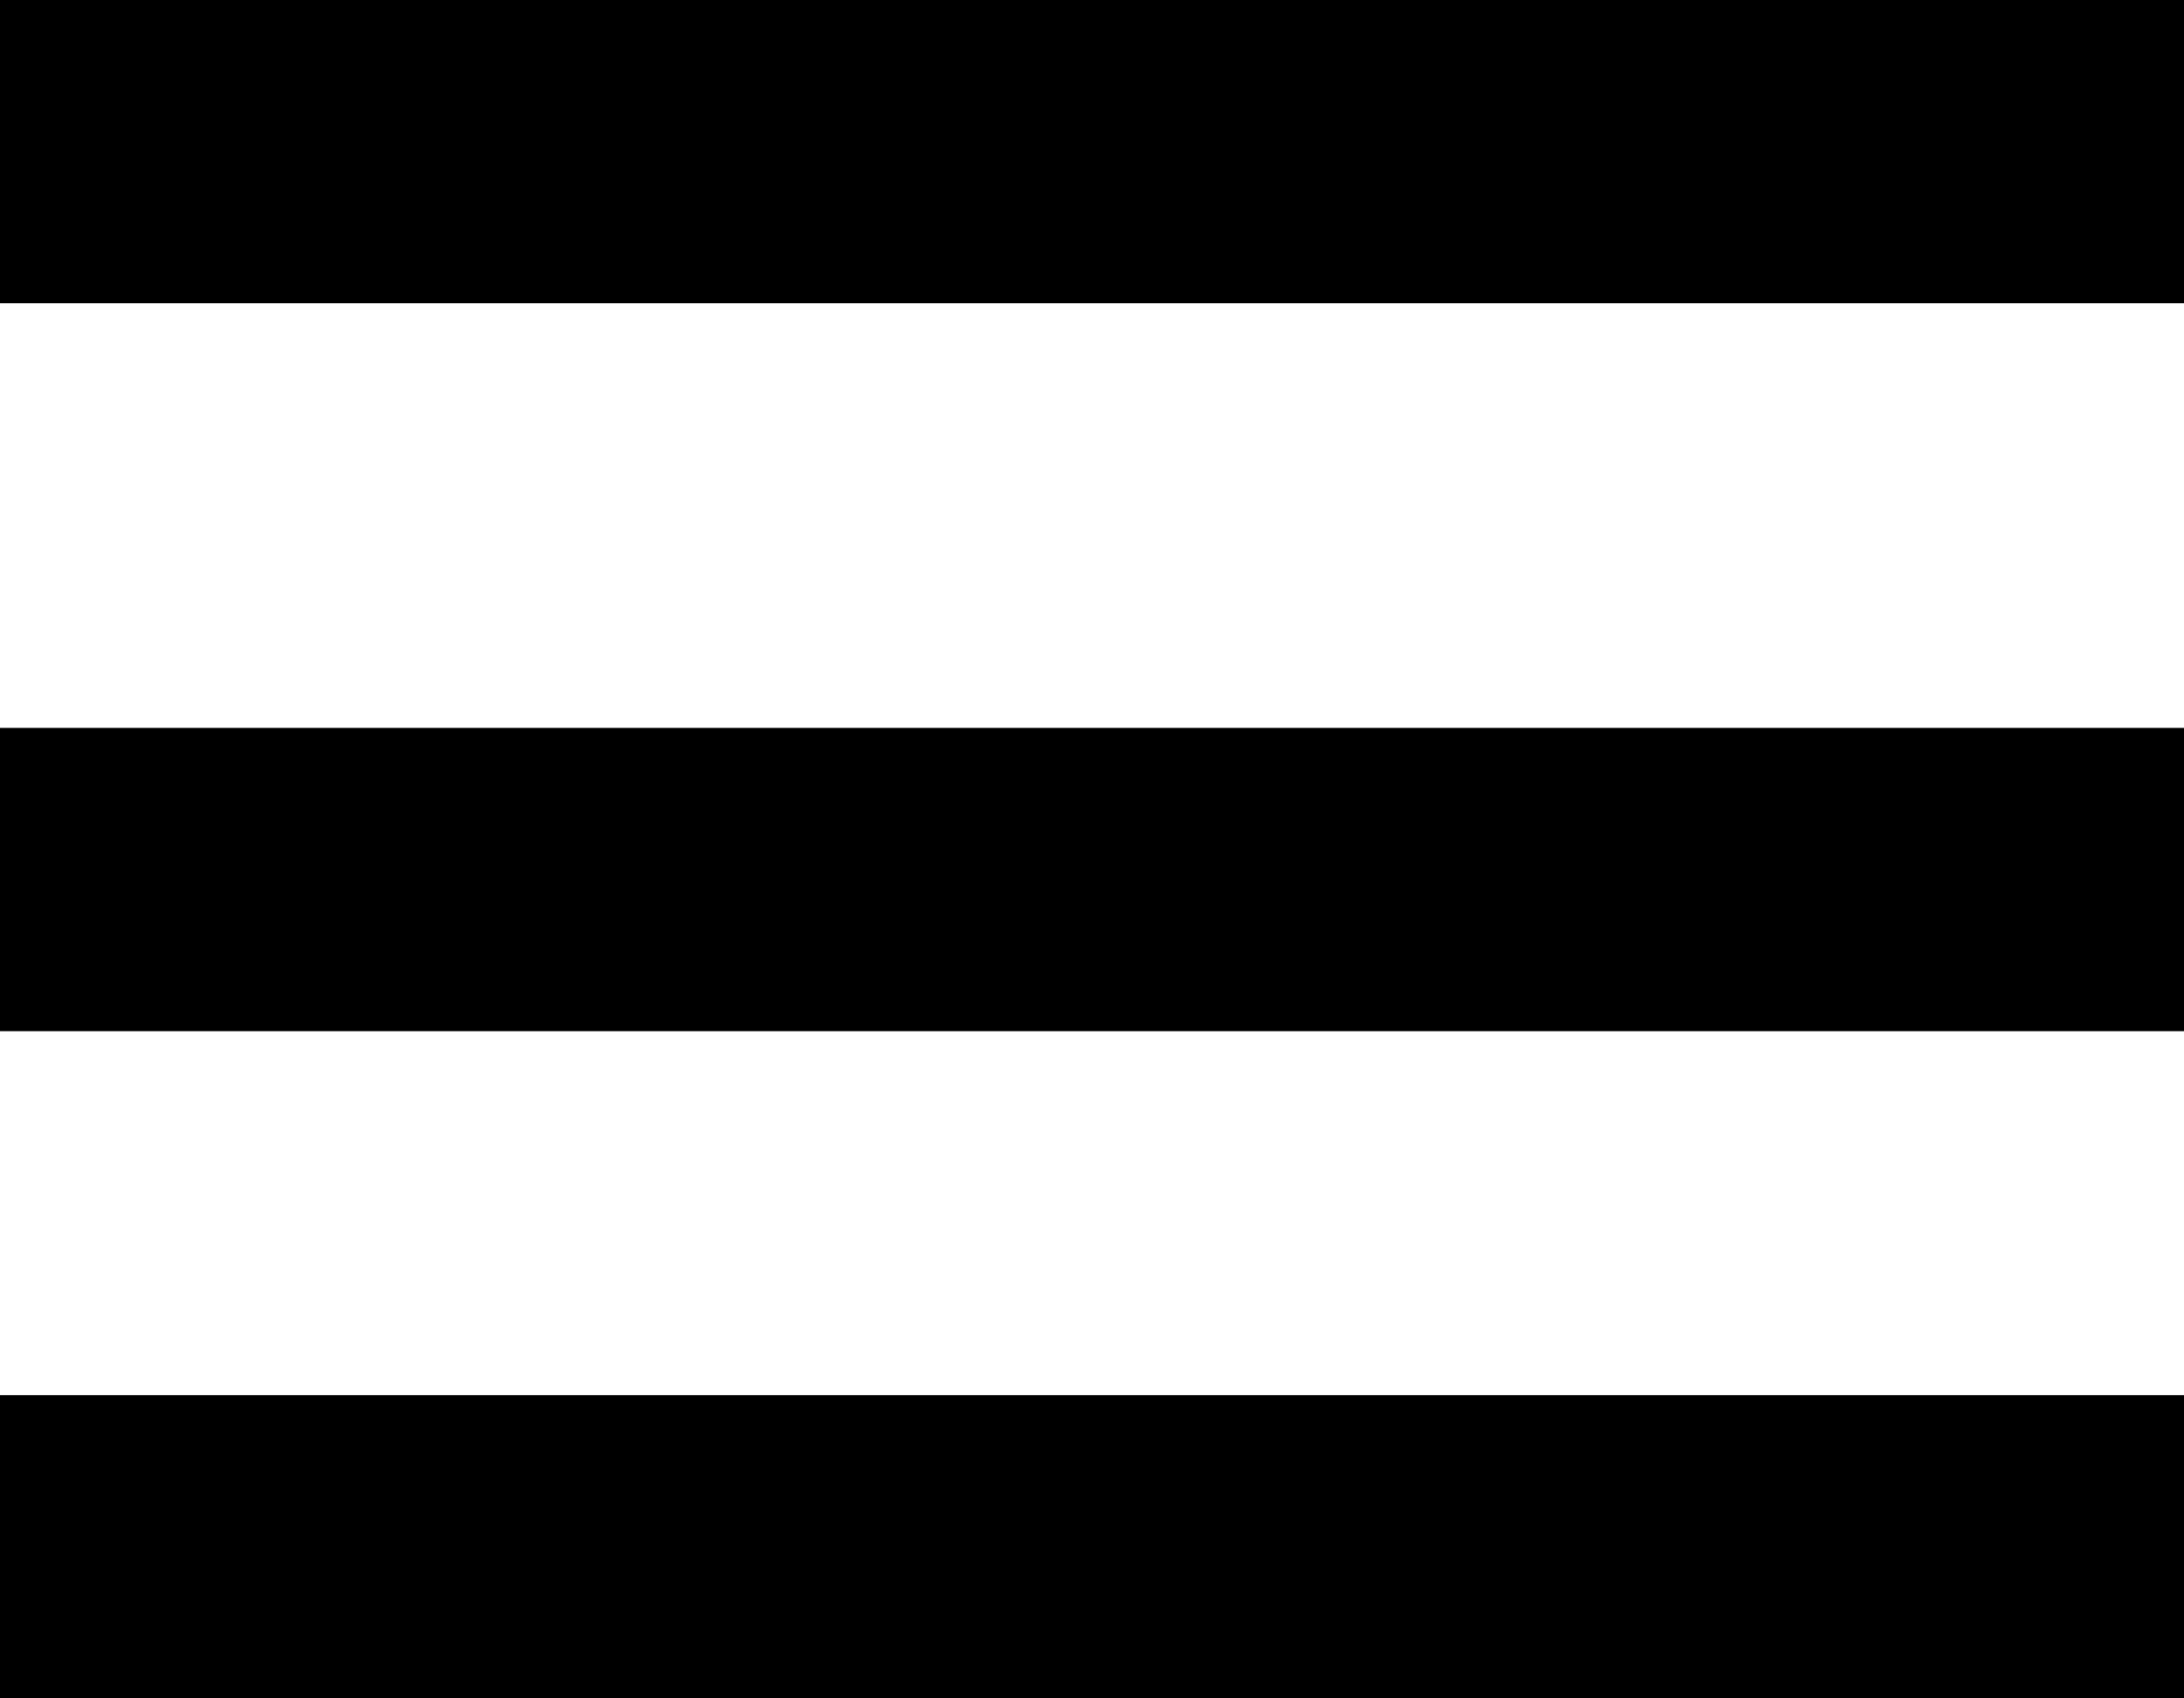 <svg id="Layer_1" data-name="Layer 1" xmlns="http://www.w3.org/2000/svg" viewBox="0 0 36 28"><defs><style>.cls-1{fill:none;stroke:#000;stroke-miterlimit:10;stroke-width:5px;}</style></defs><title>hamburger-menu</title><line class="cls-1" y1="2.5" x2="36" y2="2.5"/><line class="cls-1" y1="14.5" x2="36" y2="14.5"/><line class="cls-1" y1="25.5" x2="36" y2="25.5"/></svg>